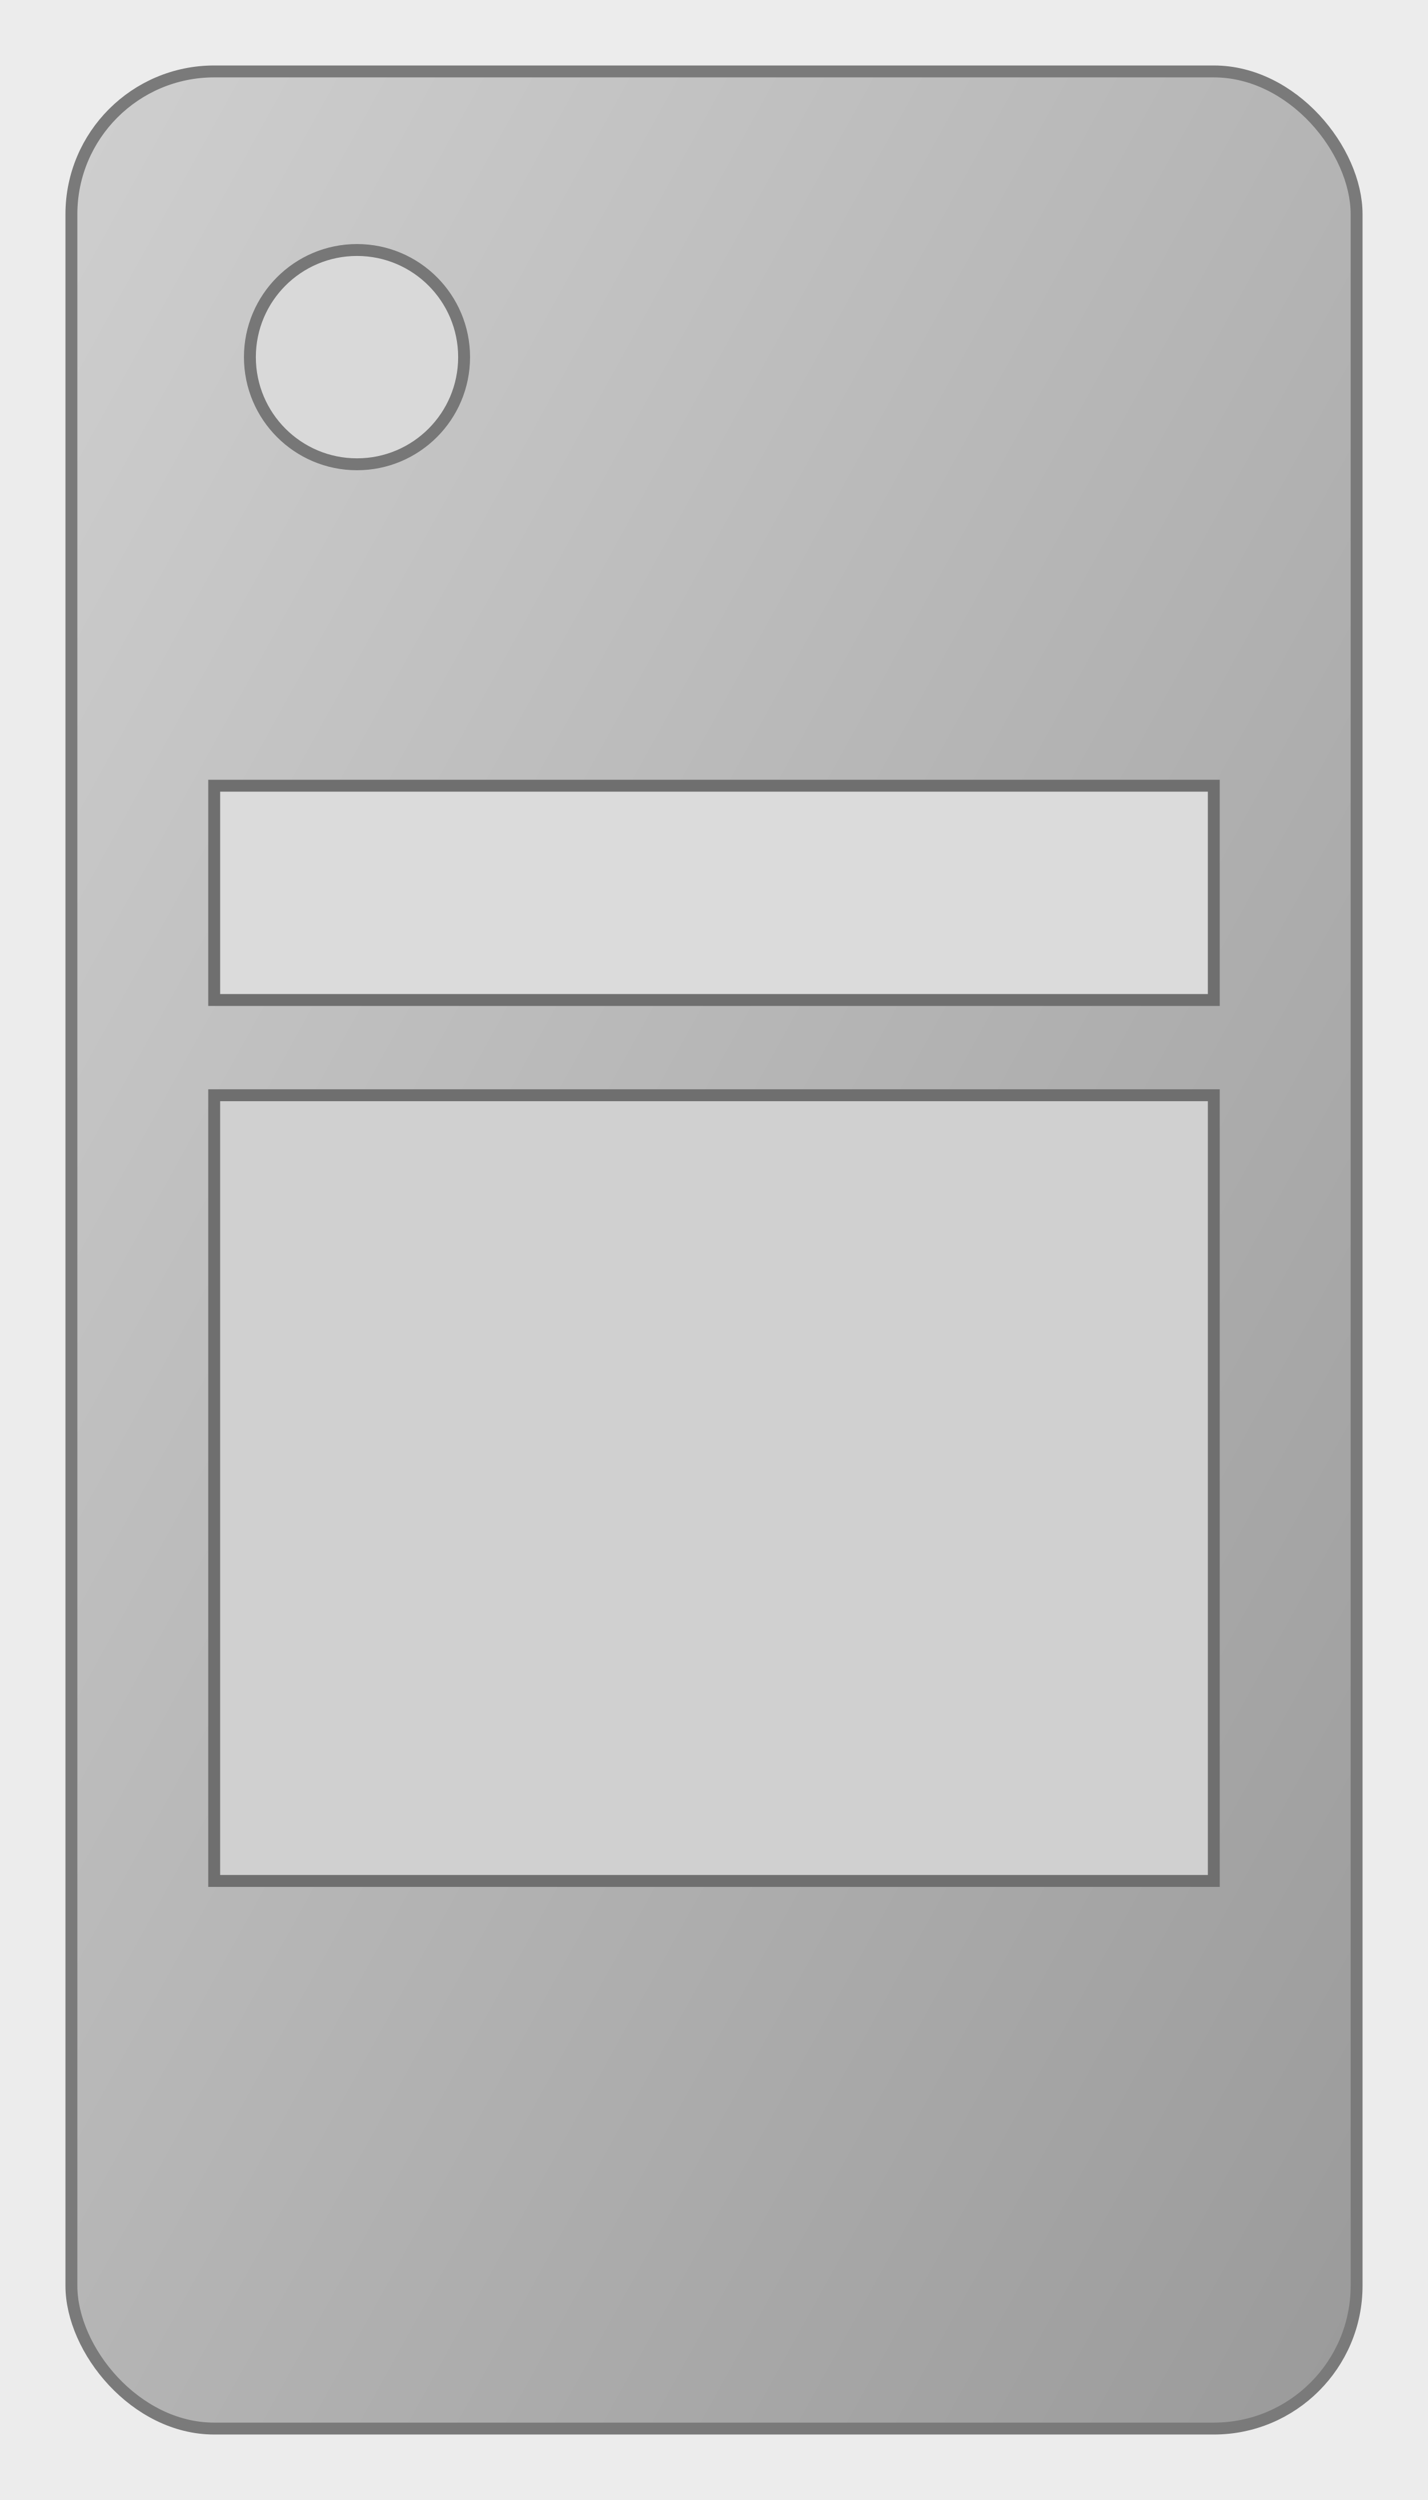 <svg xmlns="http://www.w3.org/2000/svg" width="240" height="420" viewBox="0 0 240 420" role="img" aria-label="Instagram story template">
  <defs>
    <linearGradient id="g" x1="0" y1="0" x2="1" y2="1">
      <stop offset="0" stop-color="#cfcfcf" />
      <stop offset="1" stop-color="#9a9a9a" />
    </linearGradient>
  </defs>
  <rect width="240" height="420" fill="#ececec"/>
  <rect x="12" y="12" width="216" height="396" rx="24" fill="url(#g)" stroke="#7a7a7a" stroke-width="2" />
  <circle cx="60" cy="60" r="18" fill="#d9d9d9" stroke="#777" stroke-width="2" />
  <rect x="36" y="132" width="168" height="36" fill="#dbdbdb" stroke="#6f6f6f" stroke-width="2" />
  <rect x="36" y="184" width="168" height="132" fill="#d0d0d0" stroke="#6f6f6f" stroke-width="2" />
</svg>
